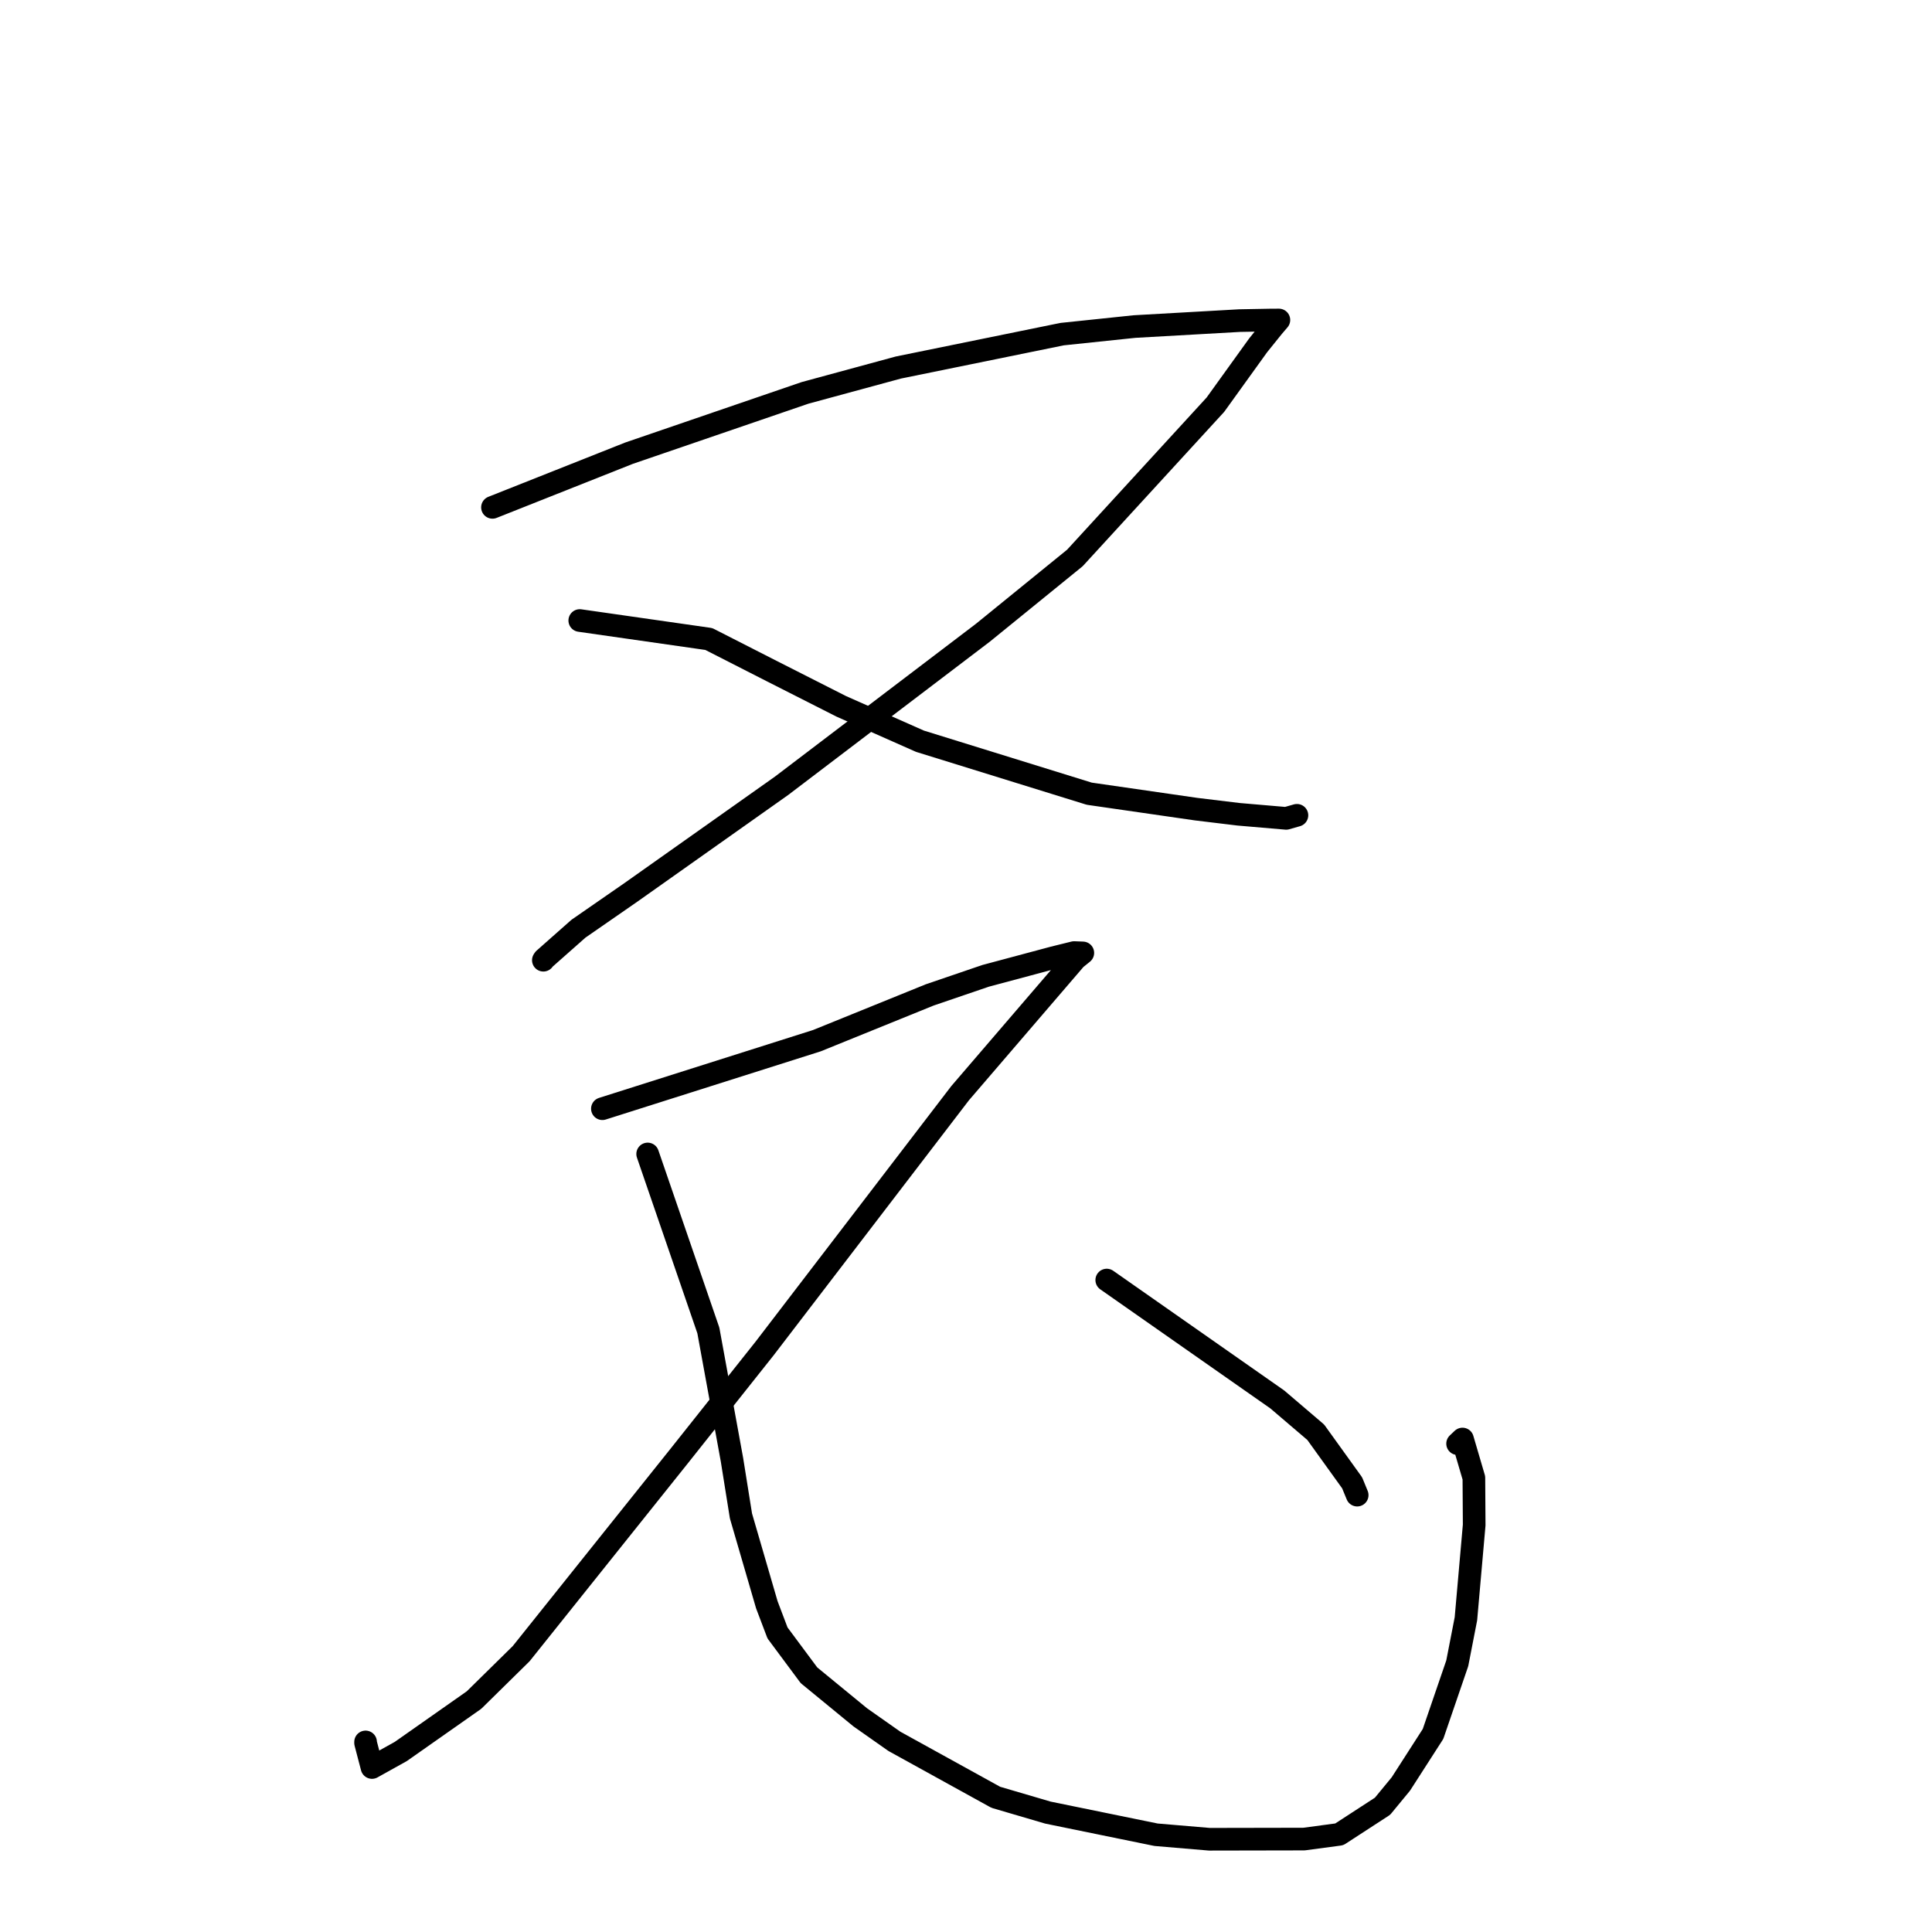 <?xml version="1.0" standalone="no"?>
    <svg width="256" height="256" xmlns="http://www.w3.org/2000/svg" version="1.1">
    <polyline stroke="black" stroke-width="3" stroke-linecap="round" fill="transparent" stroke-linejoin="round" points="65.255 67.228 83.343 60.052 106.666 52.061 119.038 48.7 140.735 44.274 150.33 43.27 164.25 42.482 168.235 42.408 169.46 42.4 168.668 43.328 166.705 45.766 161.048 53.624 142.429 73.932 130.237 83.84 103.562 104.121 83.571 118.262 76.649 123.058 72.099 127.082 71.998 127.233 " />
        <polyline stroke="black" stroke-width="3" stroke-linecap="round" fill="transparent" stroke-linejoin="round" points="76.822 82.222 93.92 84.671 102.193 88.89 111.458 93.588 121.901 98.217 144.331 105.169 158.489 107.215 164.108 107.895 170.426 108.437 171.706 108.072 171.818 108.04 171.85 108.031 " />
        <polyline stroke="black" stroke-width="3" stroke-linecap="round" fill="transparent" stroke-linejoin="round" points="79.821 146.91 108.242 137.895 123.191 131.832 130.596 129.305 139.602 126.894 142.327 126.221 143.4 126.261 143.447 126.263 143.48 126.264 142.51 127.048 127.224 144.847 101.305 178.692 89.992 192.935 69.058 219.119 62.811 225.265 53.104 232.082 49.293 234.204 48.44 230.949 48.441 230.815 " />
        <polyline stroke="black" stroke-width="3" stroke-linecap="round" fill="transparent" stroke-linejoin="round" points="85.818 152.907 93.859 176.289 96.991 193.43 98.181 200.869 101.61 212.643 103.024 216.372 107.193 221.982 113.985 227.554 118.515 230.739 131.946 238.15 138.86 240.181 153.182 243.112 160.255 243.711 172.785 243.687 177.462 243.06 183.192 239.335 185.62 236.388 189.884 229.757 193.094 220.395 194.242 214.5 195.337 202.073 195.297 195.827 193.786 190.678 193.139 191.291 " />
        <polyline stroke="black" stroke-width="3" stroke-linecap="round" fill="transparent" stroke-linejoin="round" points="146.65 169.614 169.247 185.433 174.341 189.779 179.164 196.482 179.739 197.882 179.834 198.113 " />
        </svg>